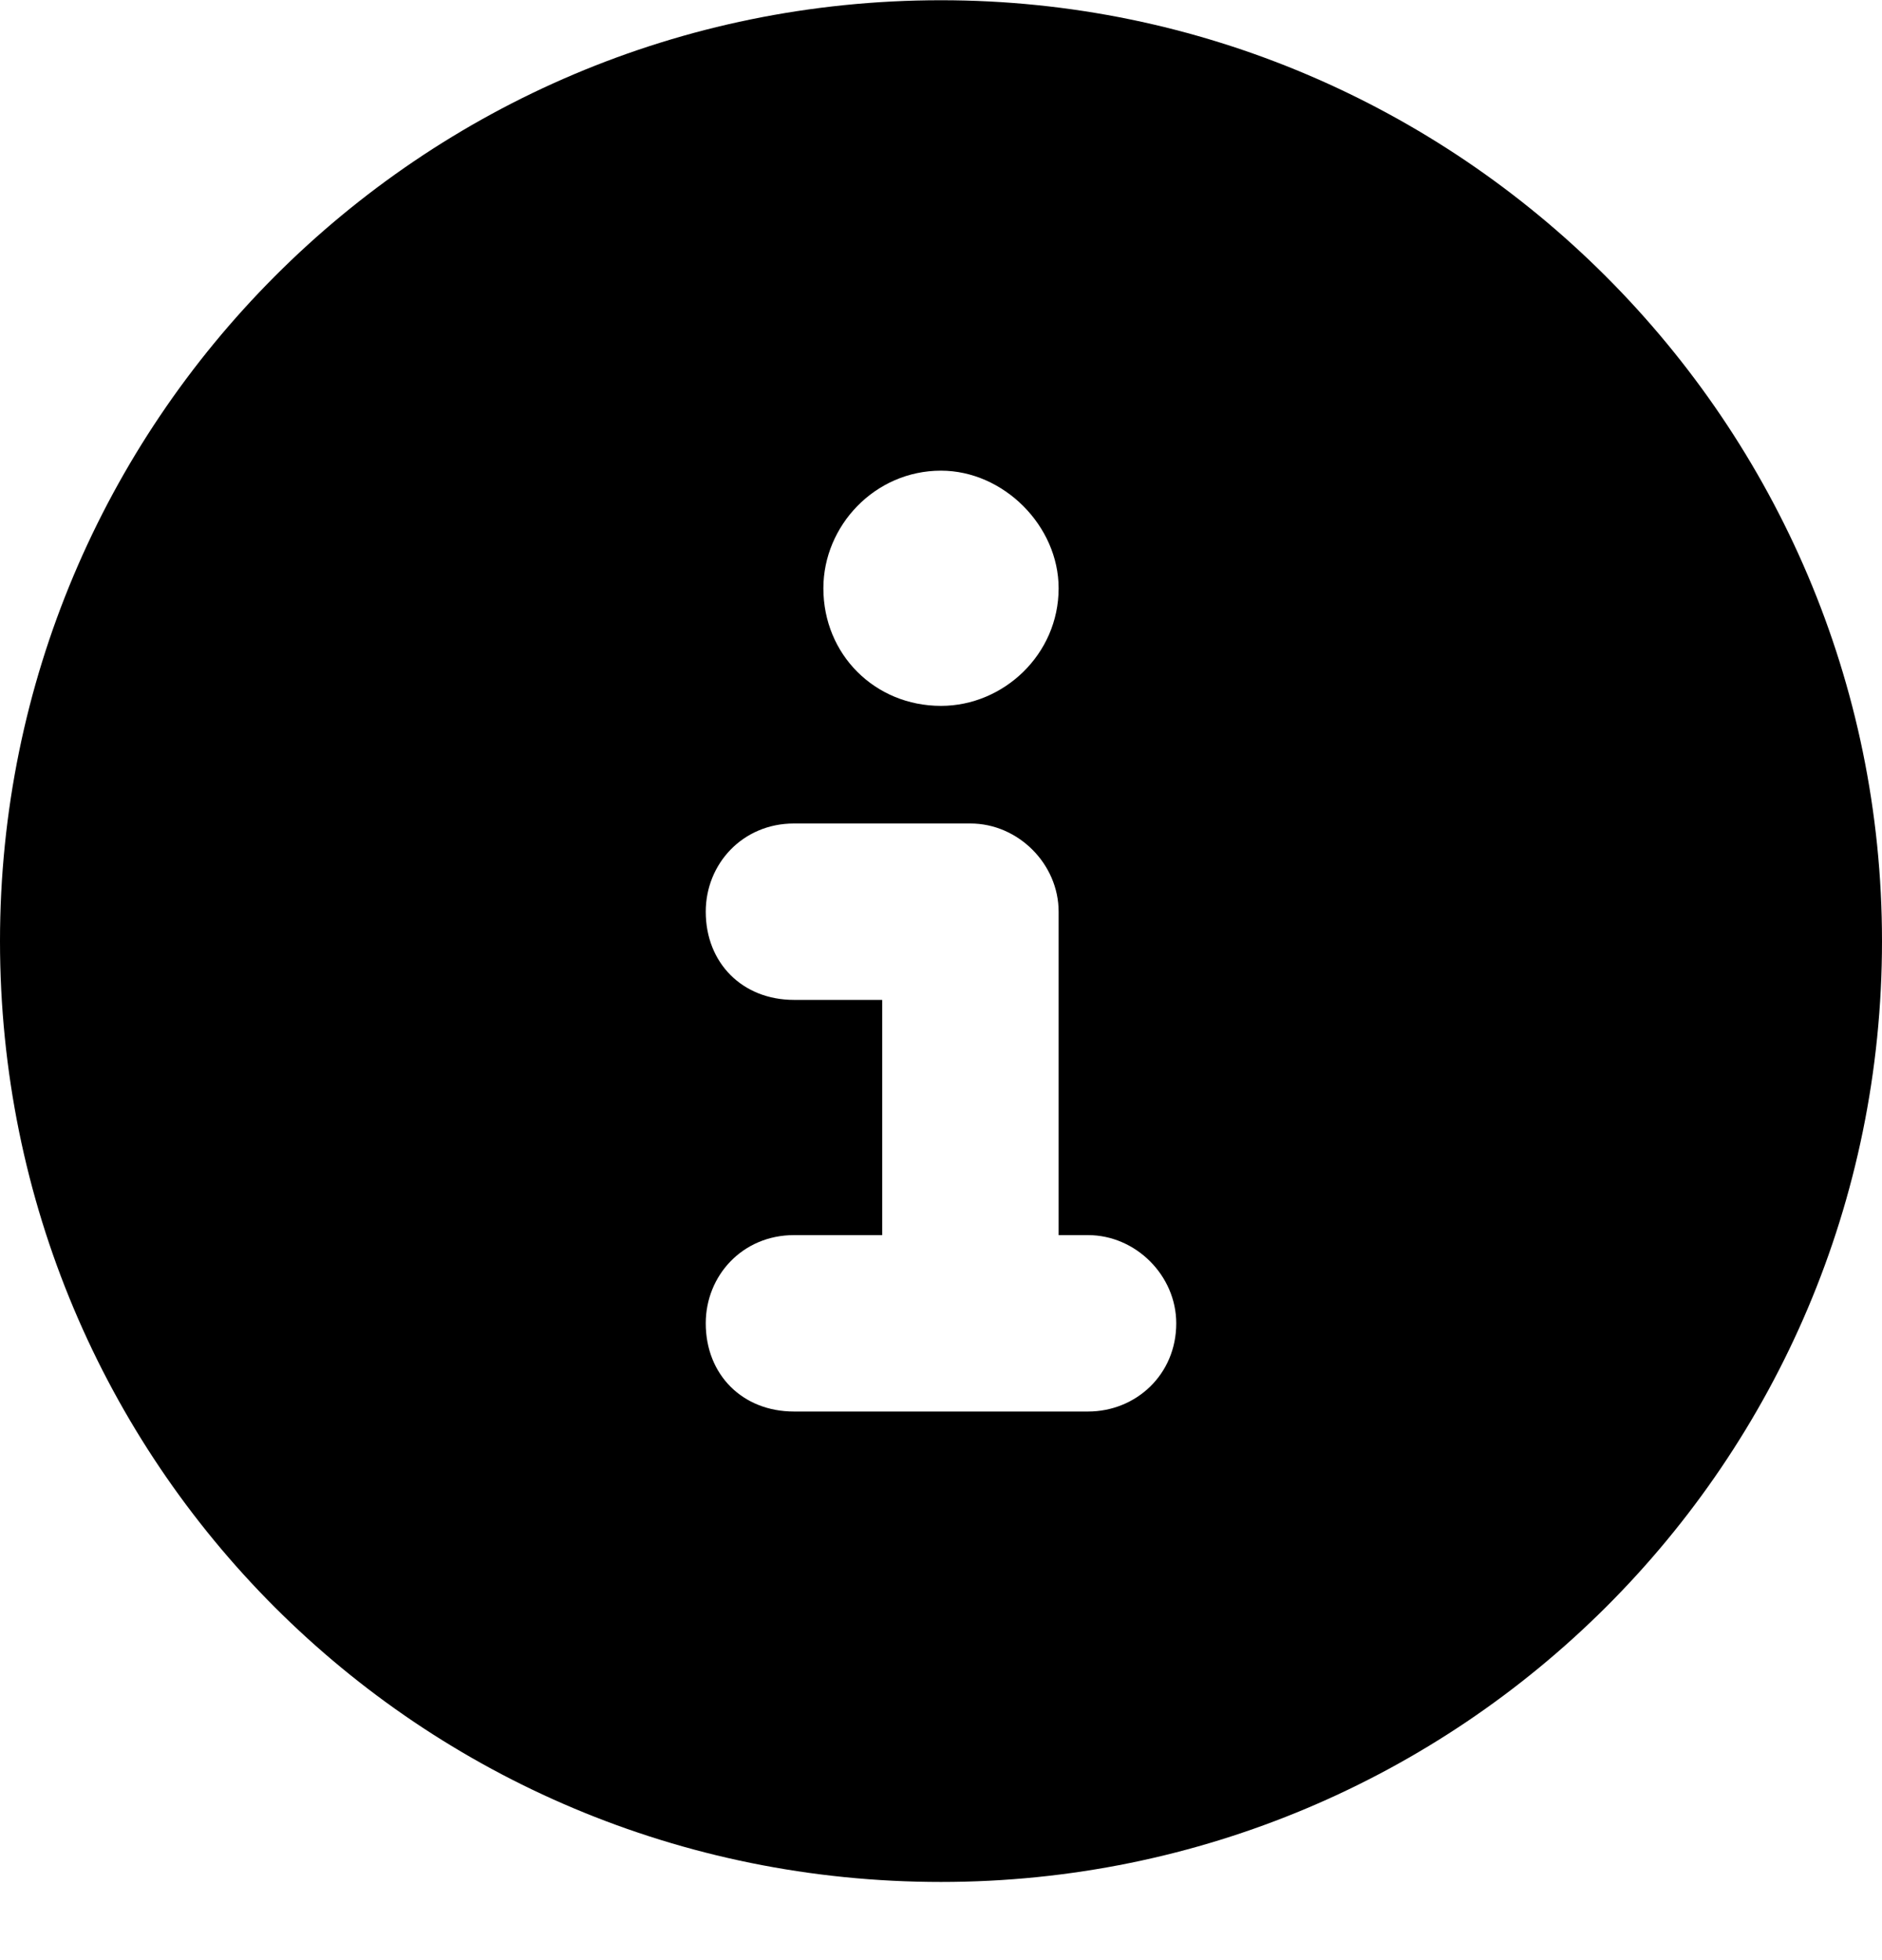 <svg width="24" height="25" viewBox="0 0 24 25" fill="none" xmlns="http://www.w3.org/2000/svg">
<path d="M12 24.003C18.609 24.003 24 18.659 24 12.003C24 5.394 18.609 0.003 12 0.003C5.344 0.003 0 5.394 0 12.003C0 18.659 5.344 24.003 12 24.003ZM10.125 15.753H11.25V12.753H10.125C9.469 12.753 9 12.284 9 11.628C9 11.019 9.469 10.503 10.125 10.503H12.375C12.984 10.503 13.5 11.019 13.5 11.628V15.753H13.875C14.484 15.753 15 16.269 15 16.878C15 17.534 14.484 18.003 13.875 18.003H10.125C9.469 18.003 9 17.534 9 16.878C9 16.269 9.469 15.753 10.125 15.753ZM12 9.003C11.156 9.003 10.5 8.347 10.5 7.503C10.5 6.706 11.156 6.003 12 6.003C12.797 6.003 13.5 6.706 13.5 7.503C13.5 8.347 12.797 9.003 12 9.003Z" fill="currentColor"/>
</svg>
